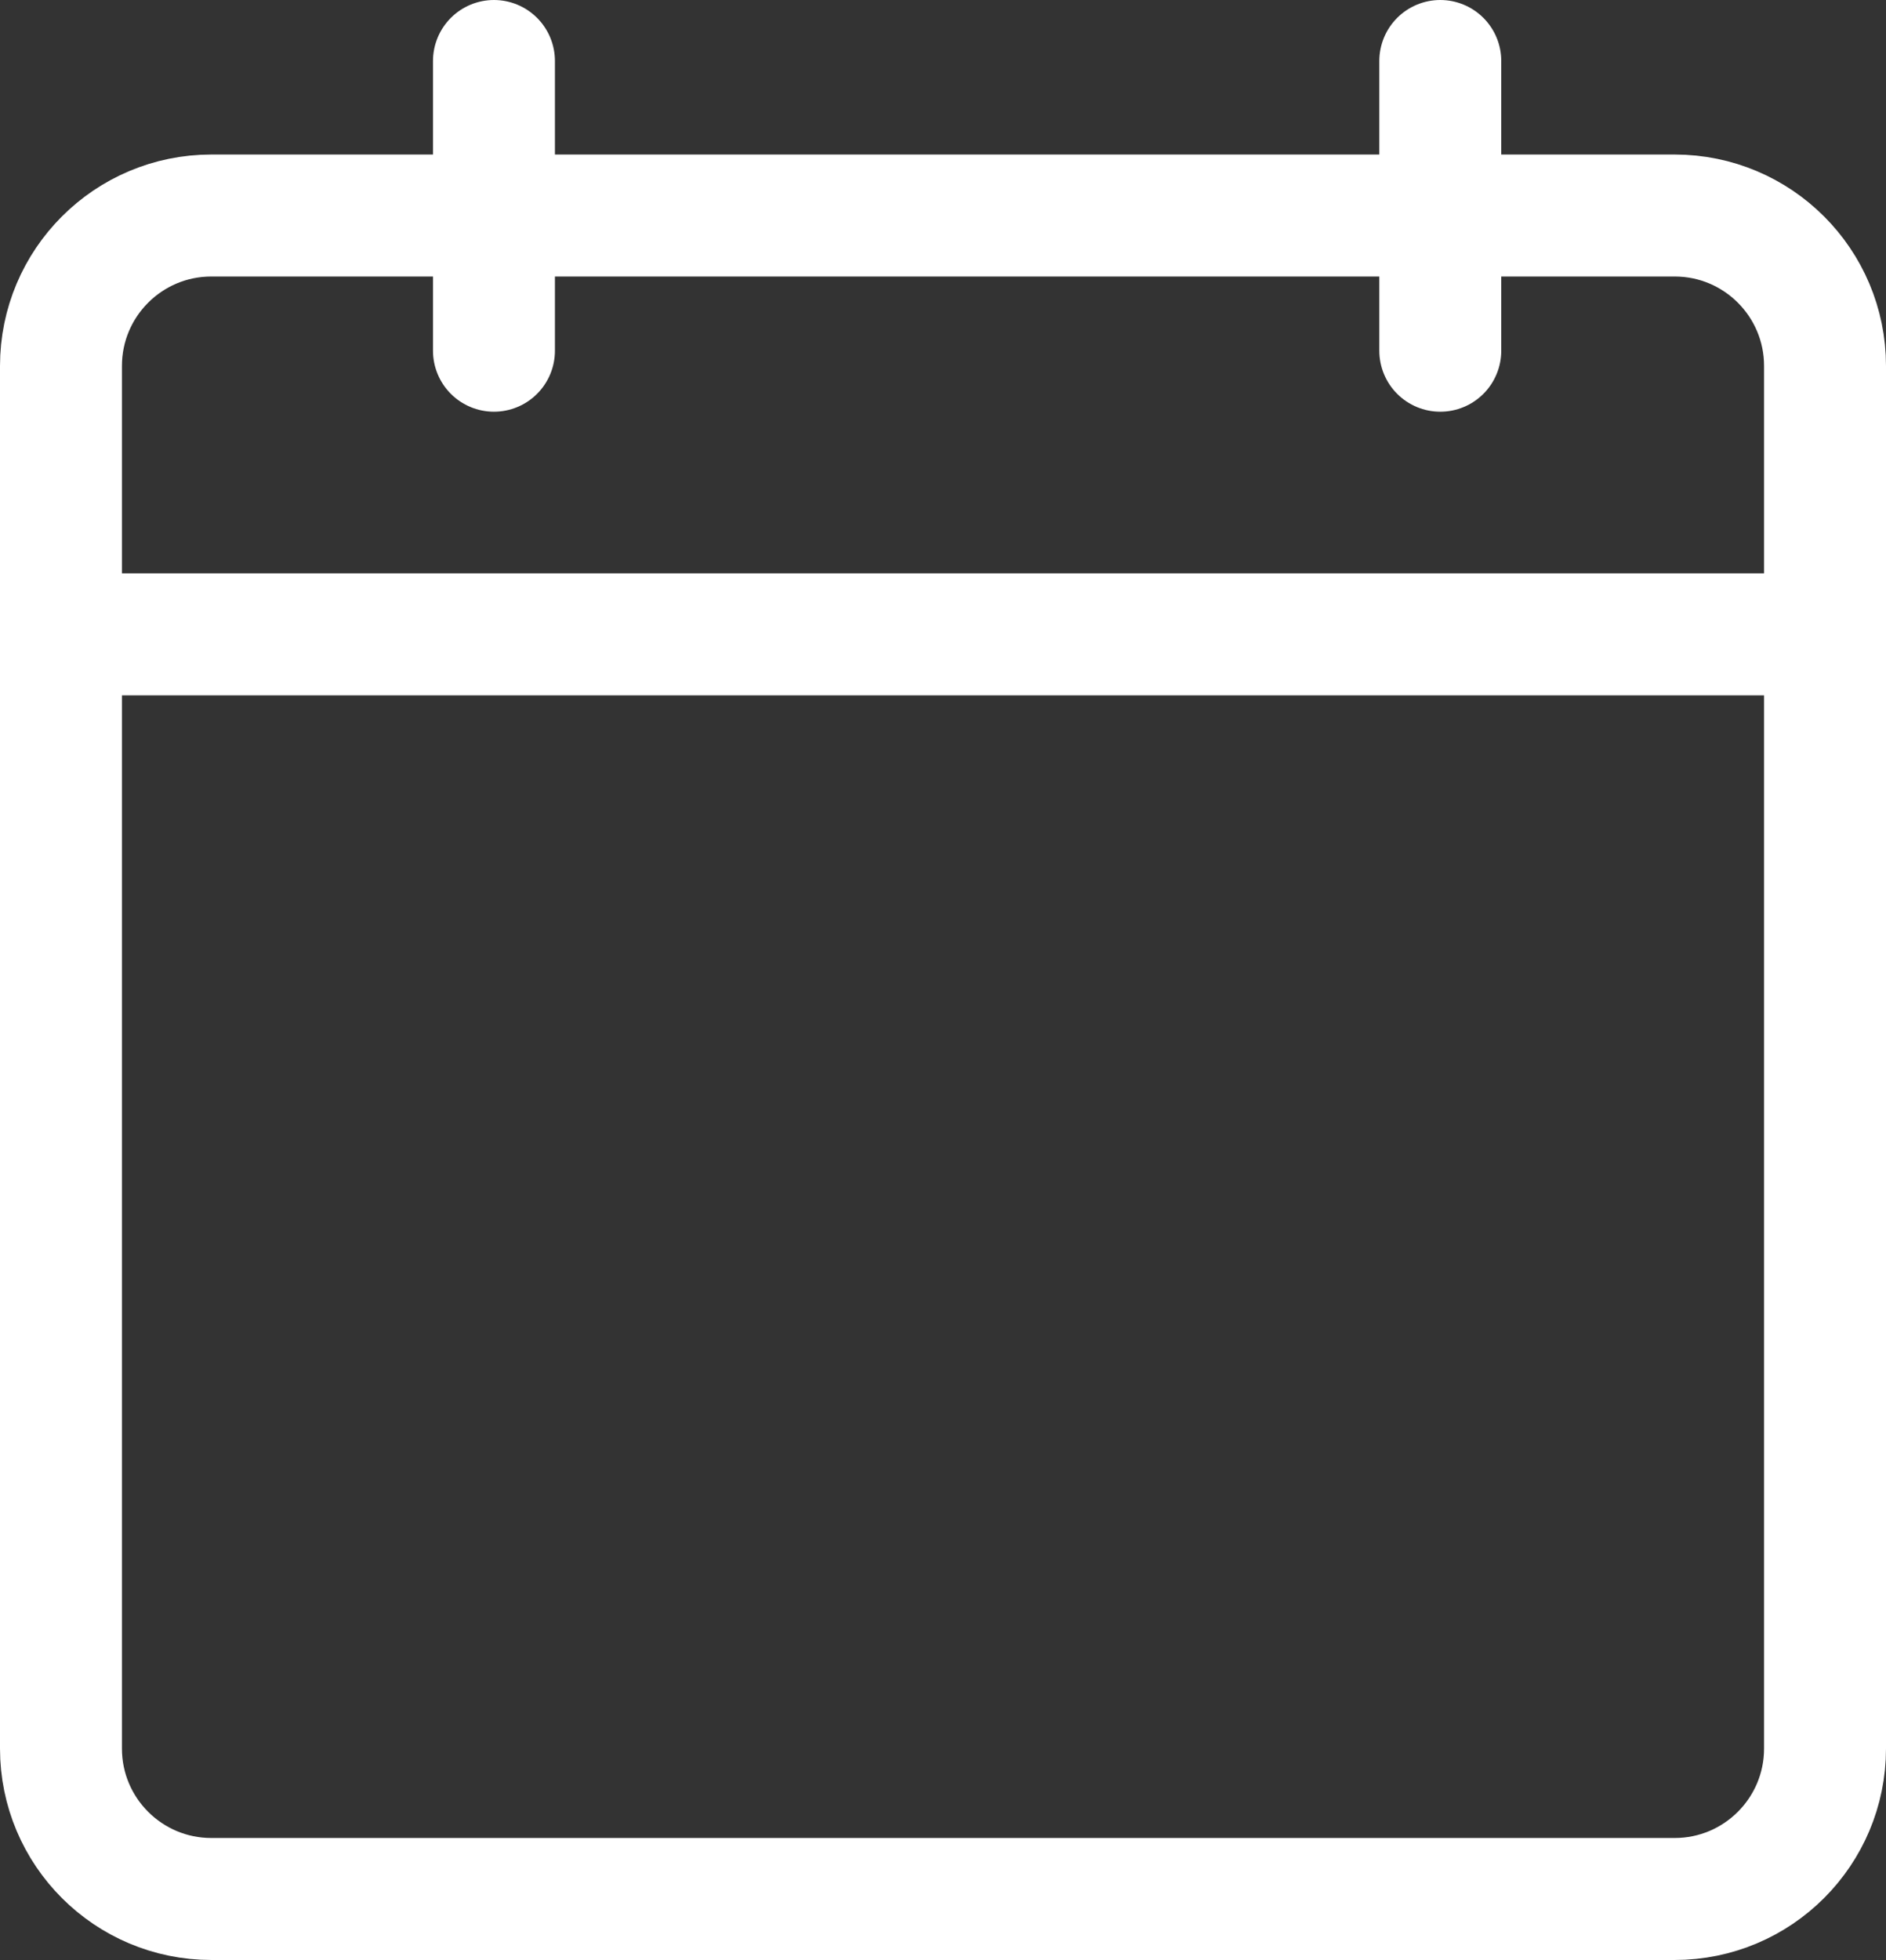 <svg width="464" height="482" viewBox="0 0 464 482" fill="none" xmlns="http://www.w3.org/2000/svg">
<rect x="0" y="0" width="464" height="482" fill="#333333" stroke="none"/>
<path d="M24 156H449M354.343 15V86.247M121.525 15V86.247" stroke="white" stroke-width="30" stroke-linecap="round"/>
<path d="M15 430V90C15 69.566 31.566 53 52 53H412C432.435 53 449 69.566 449 90V430C449 450.435 432.435 467 412 467H52C31.566 467 15 450.435 15 430Z" stroke="white" stroke-width="30" stroke-linecap="round"/>
</svg>
